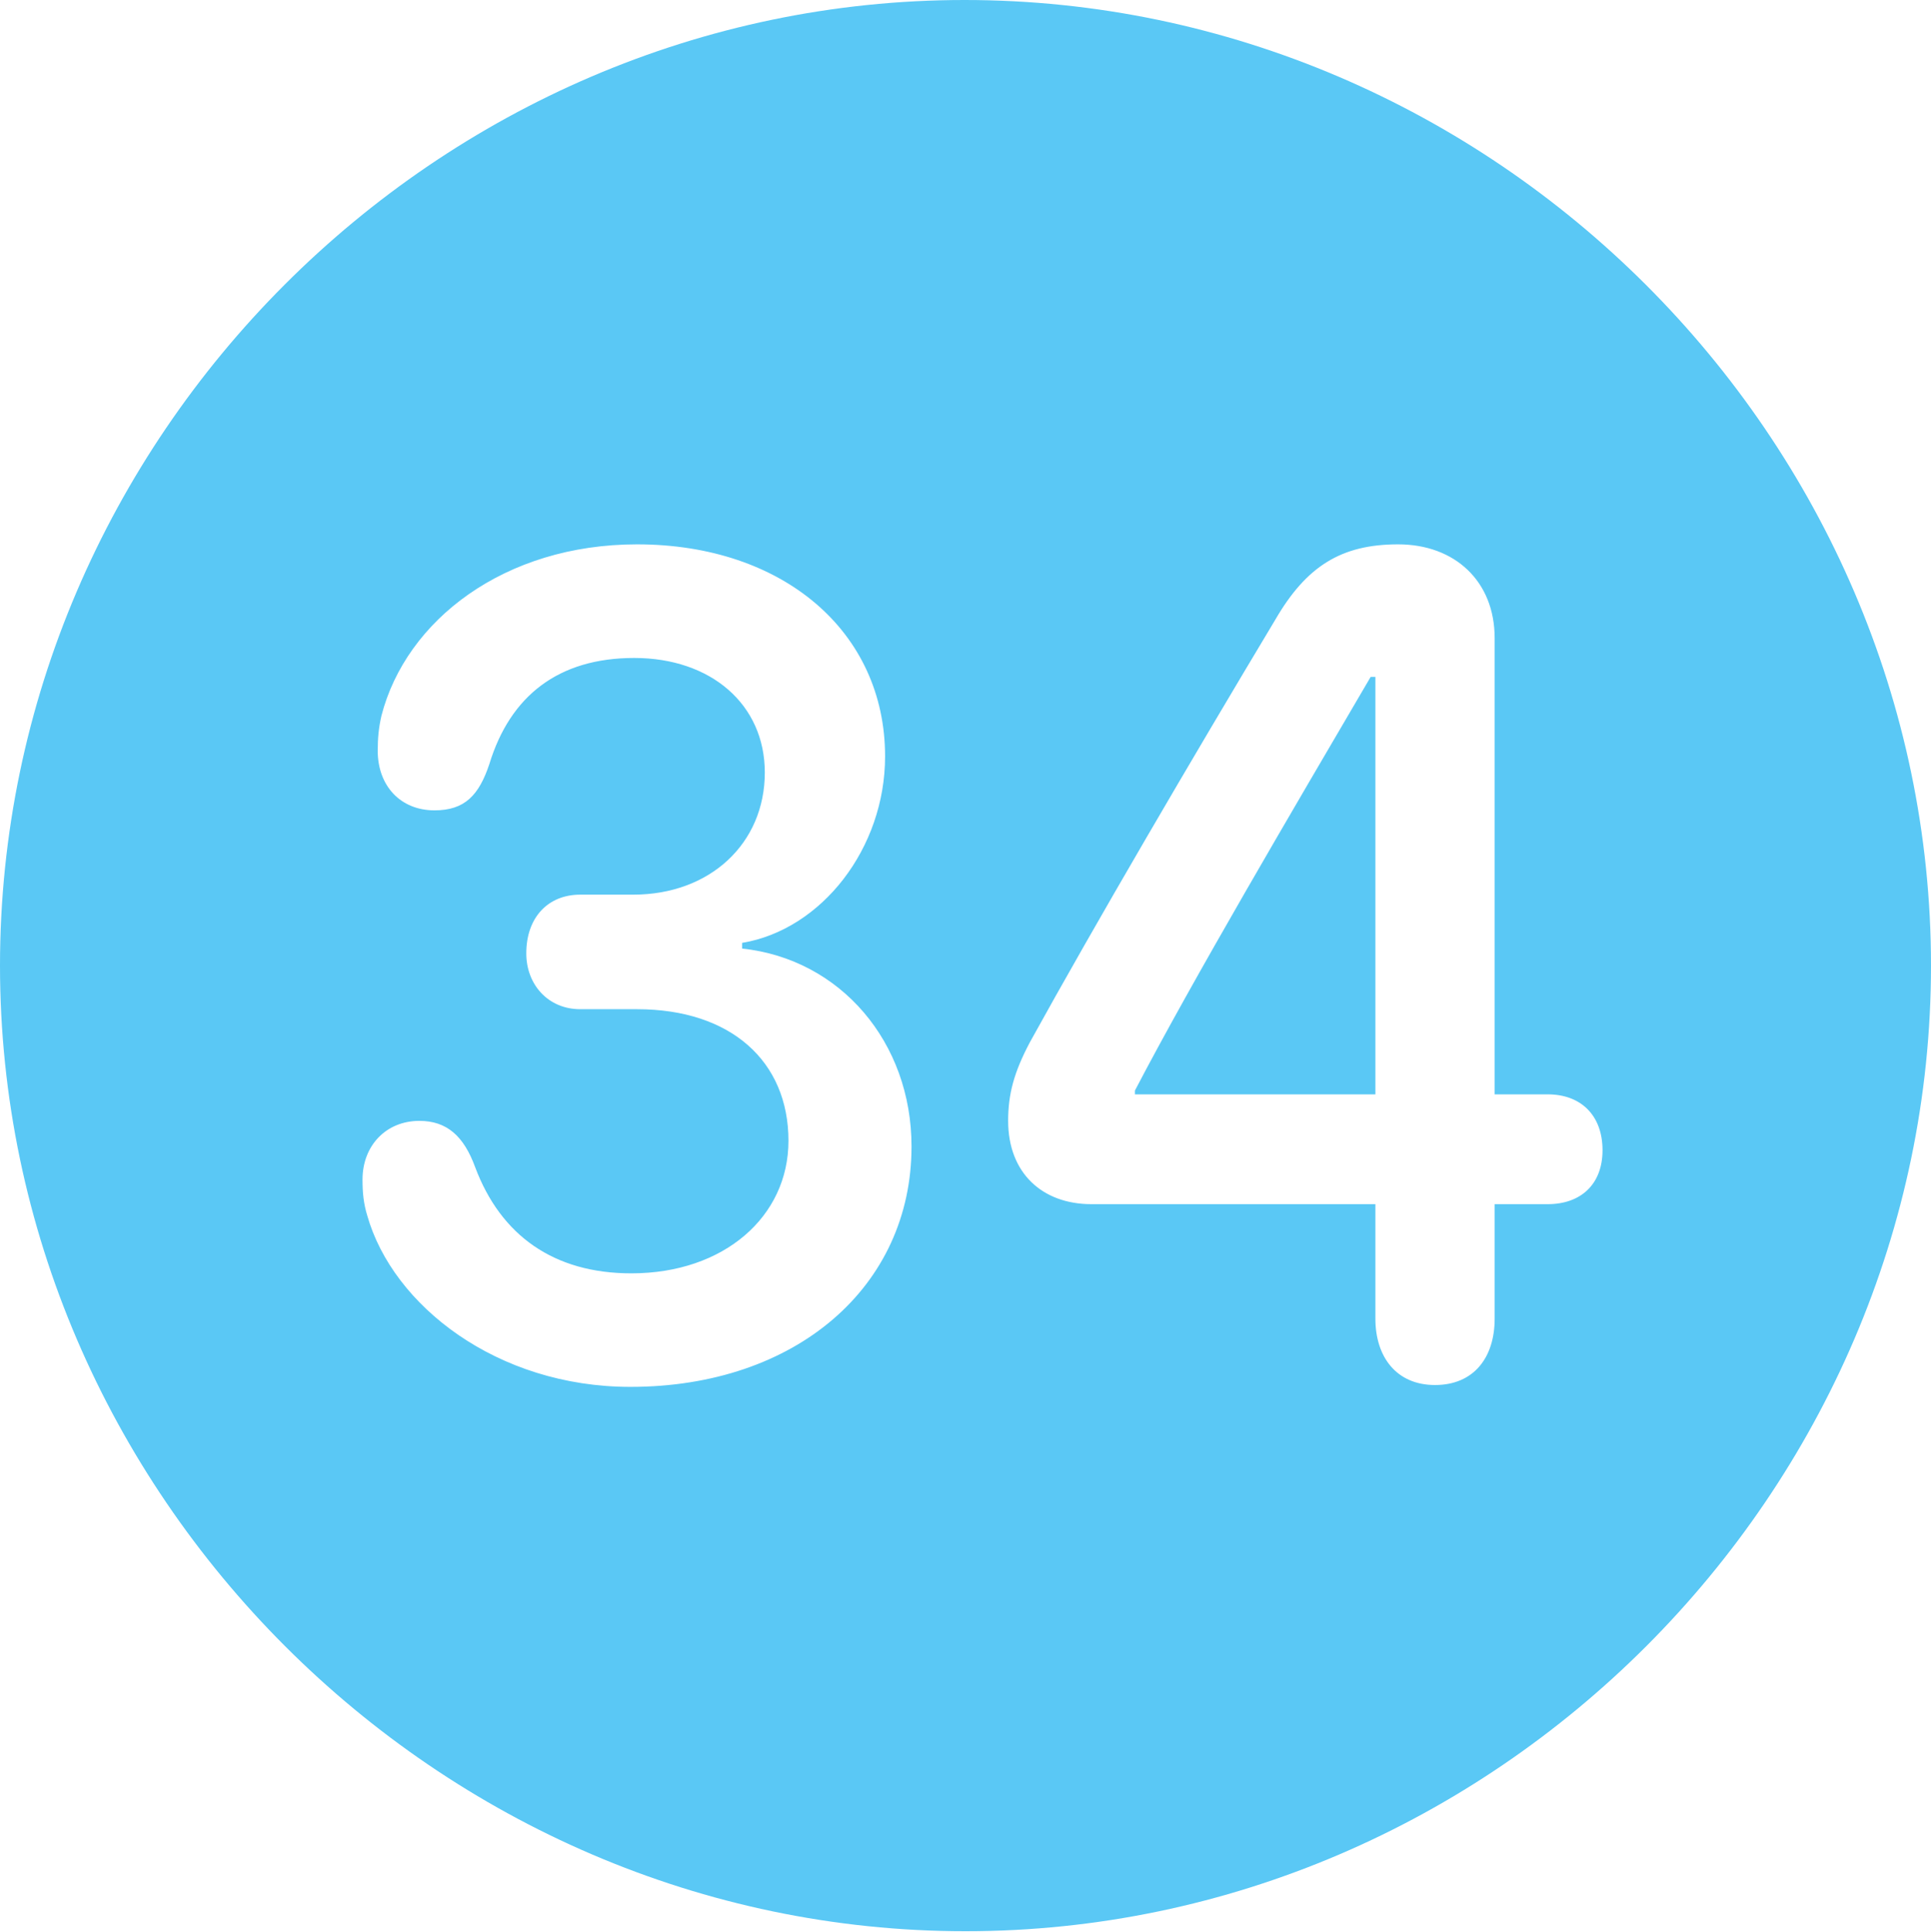 <?xml version="1.0" encoding="UTF-8"?>
<!--Generator: Apple Native CoreSVG 175.5-->
<!DOCTYPE svg
PUBLIC "-//W3C//DTD SVG 1.1//EN"
       "http://www.w3.org/Graphics/SVG/1.1/DTD/svg11.dtd">
<svg version="1.1" xmlns="http://www.w3.org/2000/svg" xmlns:xlink="http://www.w3.org/1999/xlink" width="24.902" height="24.915">
 <g>
  <rect height="24.915" opacity="0" width="24.902" x="0" y="0"/>
  <path d="M12.451 24.902C19.263 24.902 24.902 19.25 24.902 12.451C24.902 5.64 19.25 0 12.439 0C5.64 0 0 5.64 0 12.451C0 19.25 5.652 24.902 12.451 24.902ZM8.13 17.883C6.409 17.883 5.066 16.834 4.736 15.674C4.688 15.515 4.675 15.381 4.675 15.21C4.675 14.771 4.98 14.453 5.408 14.453C5.762 14.453 5.981 14.648 6.128 15.051C6.458 15.93 7.141 16.419 8.142 16.419C9.338 16.419 10.168 15.686 10.168 14.71C10.168 13.684 9.424 13.013 8.215 13.013L7.483 13.013C7.068 13.013 6.787 12.695 6.787 12.293C6.787 11.829 7.068 11.536 7.483 11.536L8.166 11.536C9.155 11.536 9.863 10.877 9.863 9.961C9.863 9.082 9.167 8.484 8.179 8.484C7.202 8.484 6.58 8.972 6.311 9.851C6.177 10.254 5.994 10.449 5.603 10.449C5.164 10.449 4.871 10.132 4.871 9.68C4.871 9.521 4.883 9.387 4.919 9.229C5.237 7.996 6.506 7.019 8.215 7.019C10.095 7.019 11.414 8.142 11.414 9.753C11.414 10.938 10.596 11.987 9.57 12.158L9.57 12.231C10.84 12.366 11.755 13.44 11.755 14.783C11.755 16.589 10.266 17.883 8.13 17.883ZM18.506 17.859C18.005 17.859 17.737 17.493 17.737 17.004L17.737 15.527L14.075 15.527C13.44 15.527 13.001 15.124 13.001 14.453C13.001 14.111 13.074 13.831 13.281 13.44C14.123 11.914 15.381 9.766 16.443 7.996C16.846 7.3 17.297 7.019 18.03 7.019C18.762 7.019 19.275 7.495 19.275 8.228L19.275 14.111L19.959 14.111C20.386 14.111 20.666 14.38 20.666 14.832C20.666 15.271 20.386 15.527 19.959 15.527L19.275 15.527L19.275 17.004C19.275 17.505 19.006 17.859 18.506 17.859ZM17.737 14.111L17.737 8.728L17.676 8.728C16.675 10.437 15.381 12.634 14.636 14.062L14.636 14.111Z" fill="#5ac8f5"/>
 </g>
</svg>

